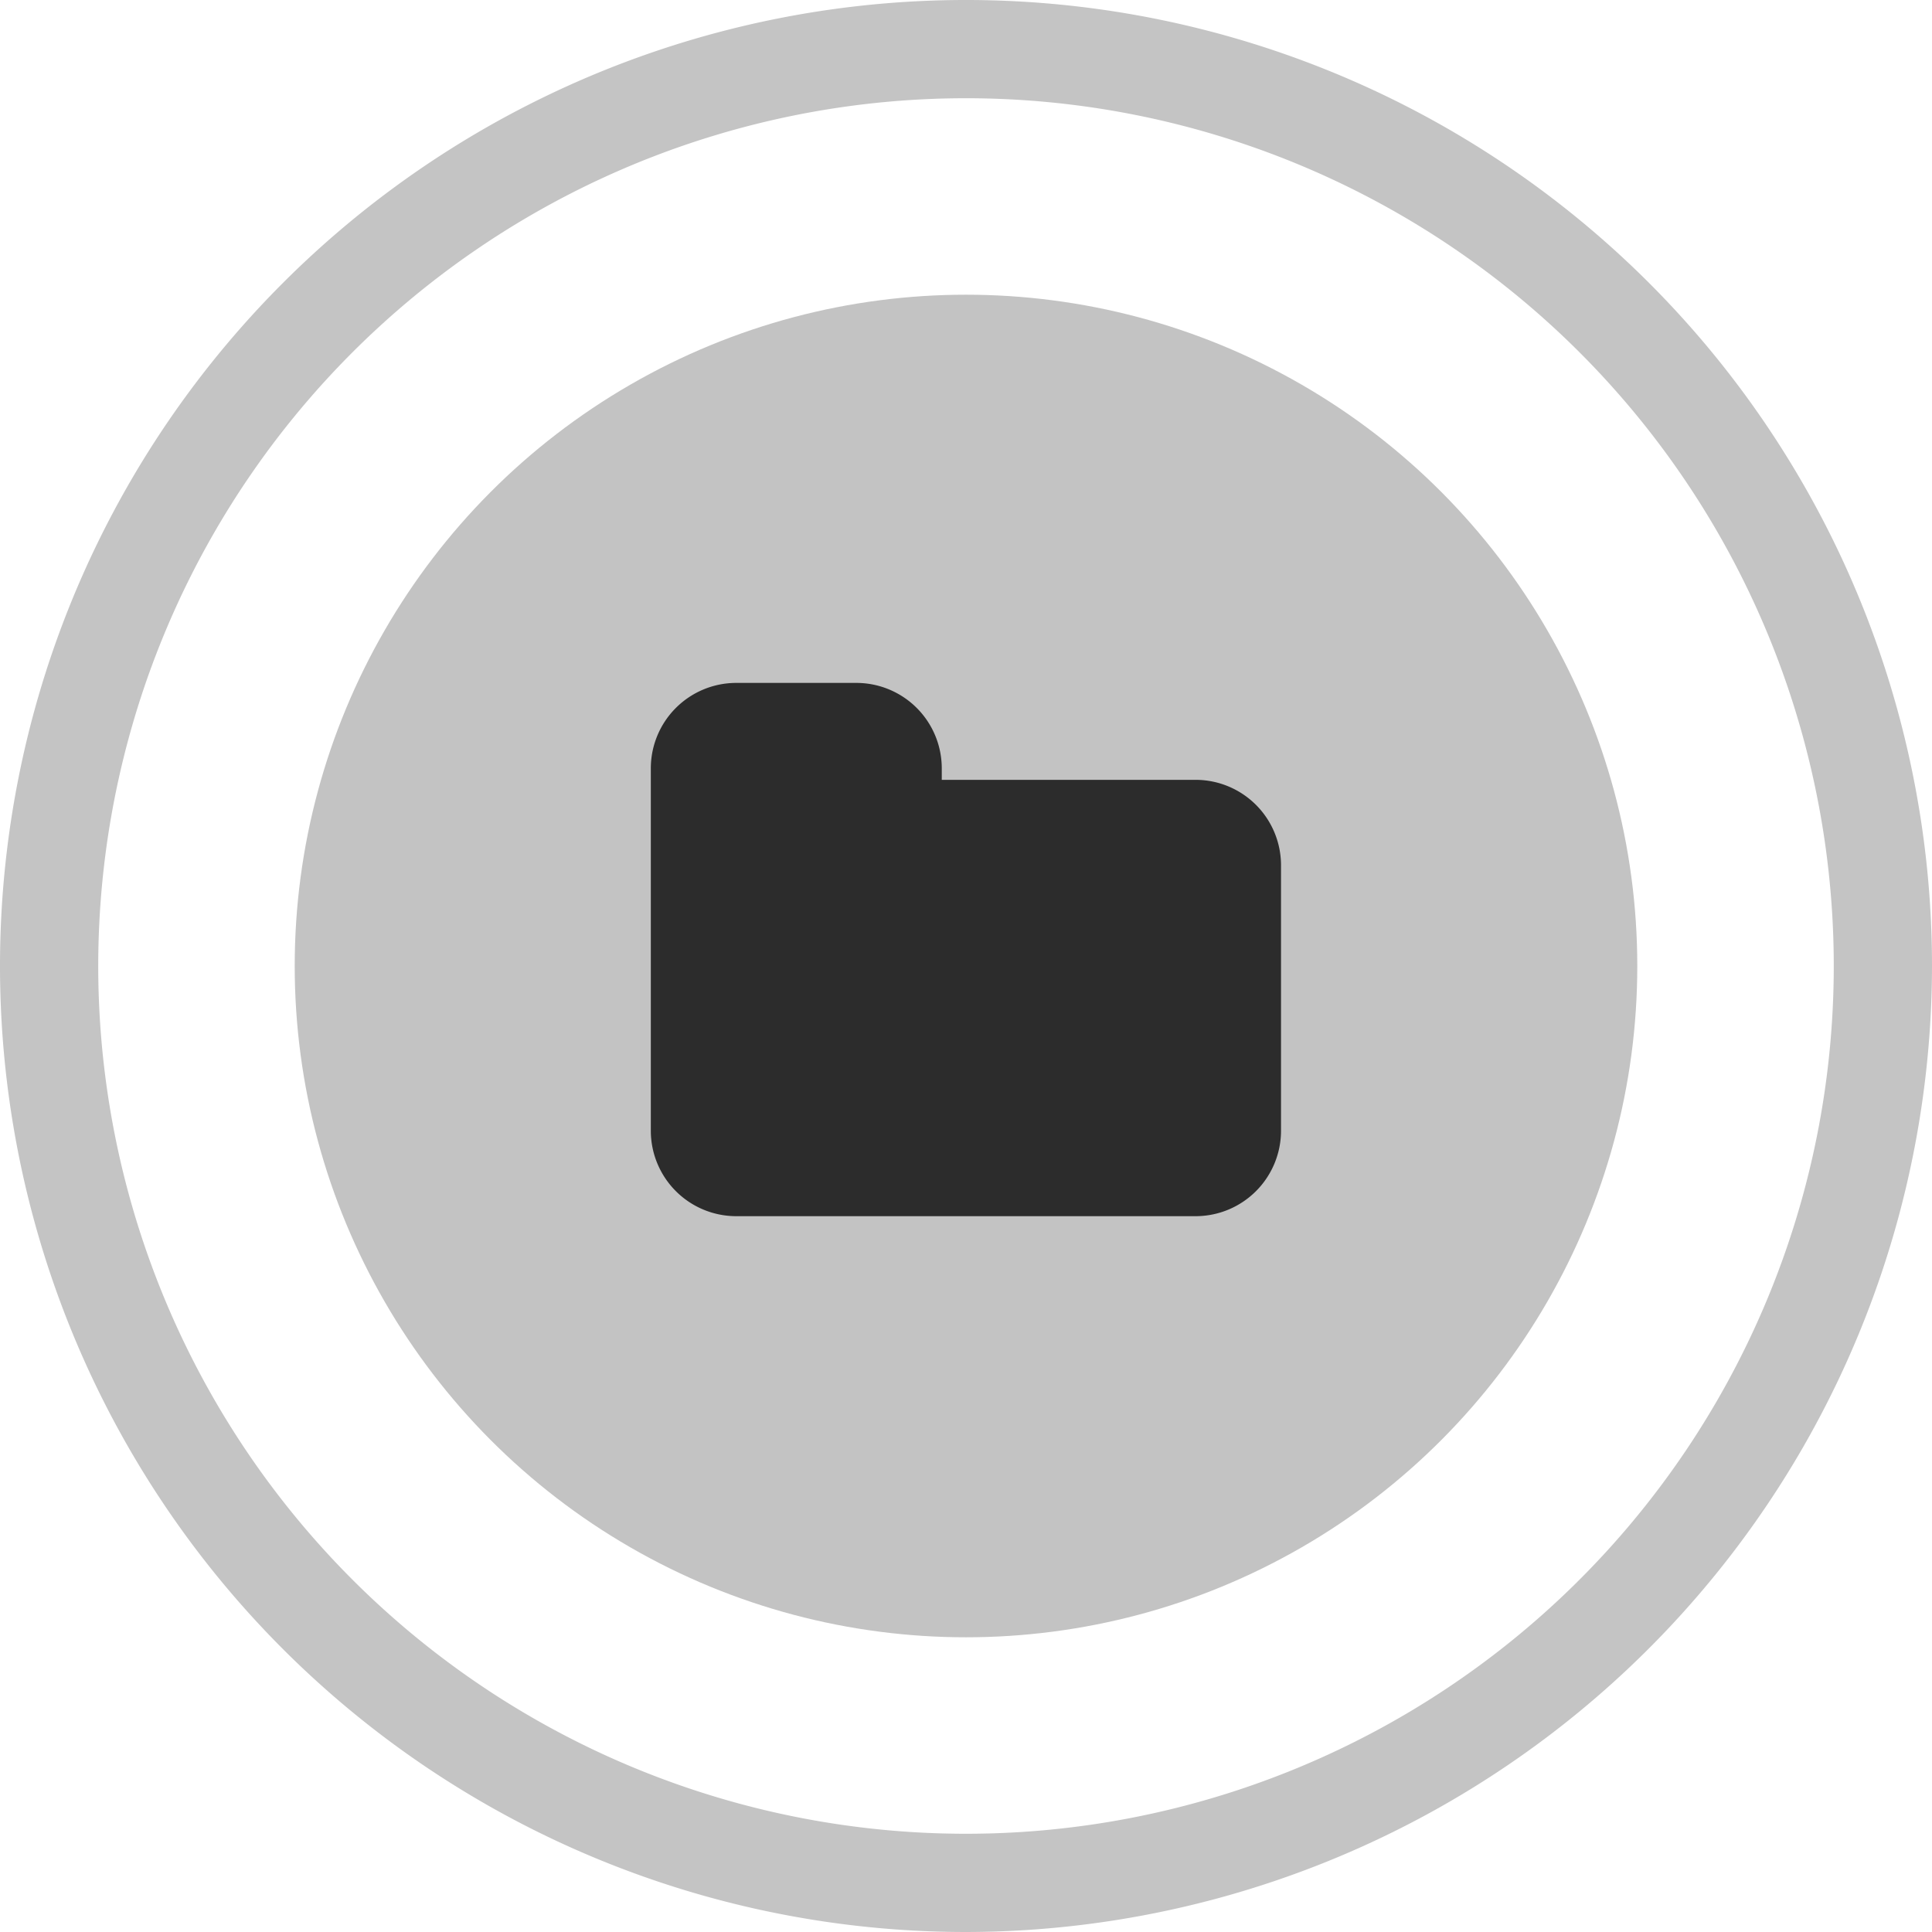 <svg xmlns="http://www.w3.org/2000/svg" viewBox="0 0 118 118"><title>drag_folder</title><g id="Layer_1_copy" data-name="Layer 1 copy"><g id="Layer_5_copy" data-name="Layer 5 copy"><g id="Layer_2_copy_3" data-name="Layer 2 copy 3"><circle cx="59" cy="59" r="41" style="fill:#c3c3c3"/></g><g id="Layer_2_copy_3-2" data-name="Layer 2 copy 3-2"><path d="M59.42,117.47a59,59,0,1,1,59-59h0A59.08,59.08,0,0,1,59.42,117.47Zm0-112a53,53,0,1,0,53,53A53,53,0,0,0,59.42,5.47Z" transform="translate(-0.42 0.53)" style="fill:#c4c4c4"/></g></g></g><g id="Layer_6_copy" data-name="Layer 6 copy"><path d="M78.66,52.28V68.56a5.22,5.22,0,0,1-5.18,5.19H45.35a5.22,5.22,0,0,1-5.18-5.19V46.36a5.22,5.22,0,0,1,5.18-5.18h7.4a5.22,5.22,0,0,1,5.19,5.18v.74H73.48a5.22,5.22,0,0,1,5.18,5.18Z" transform="translate(-0.42 0.53)" style="fill:#2c2c2c"/></g></svg>